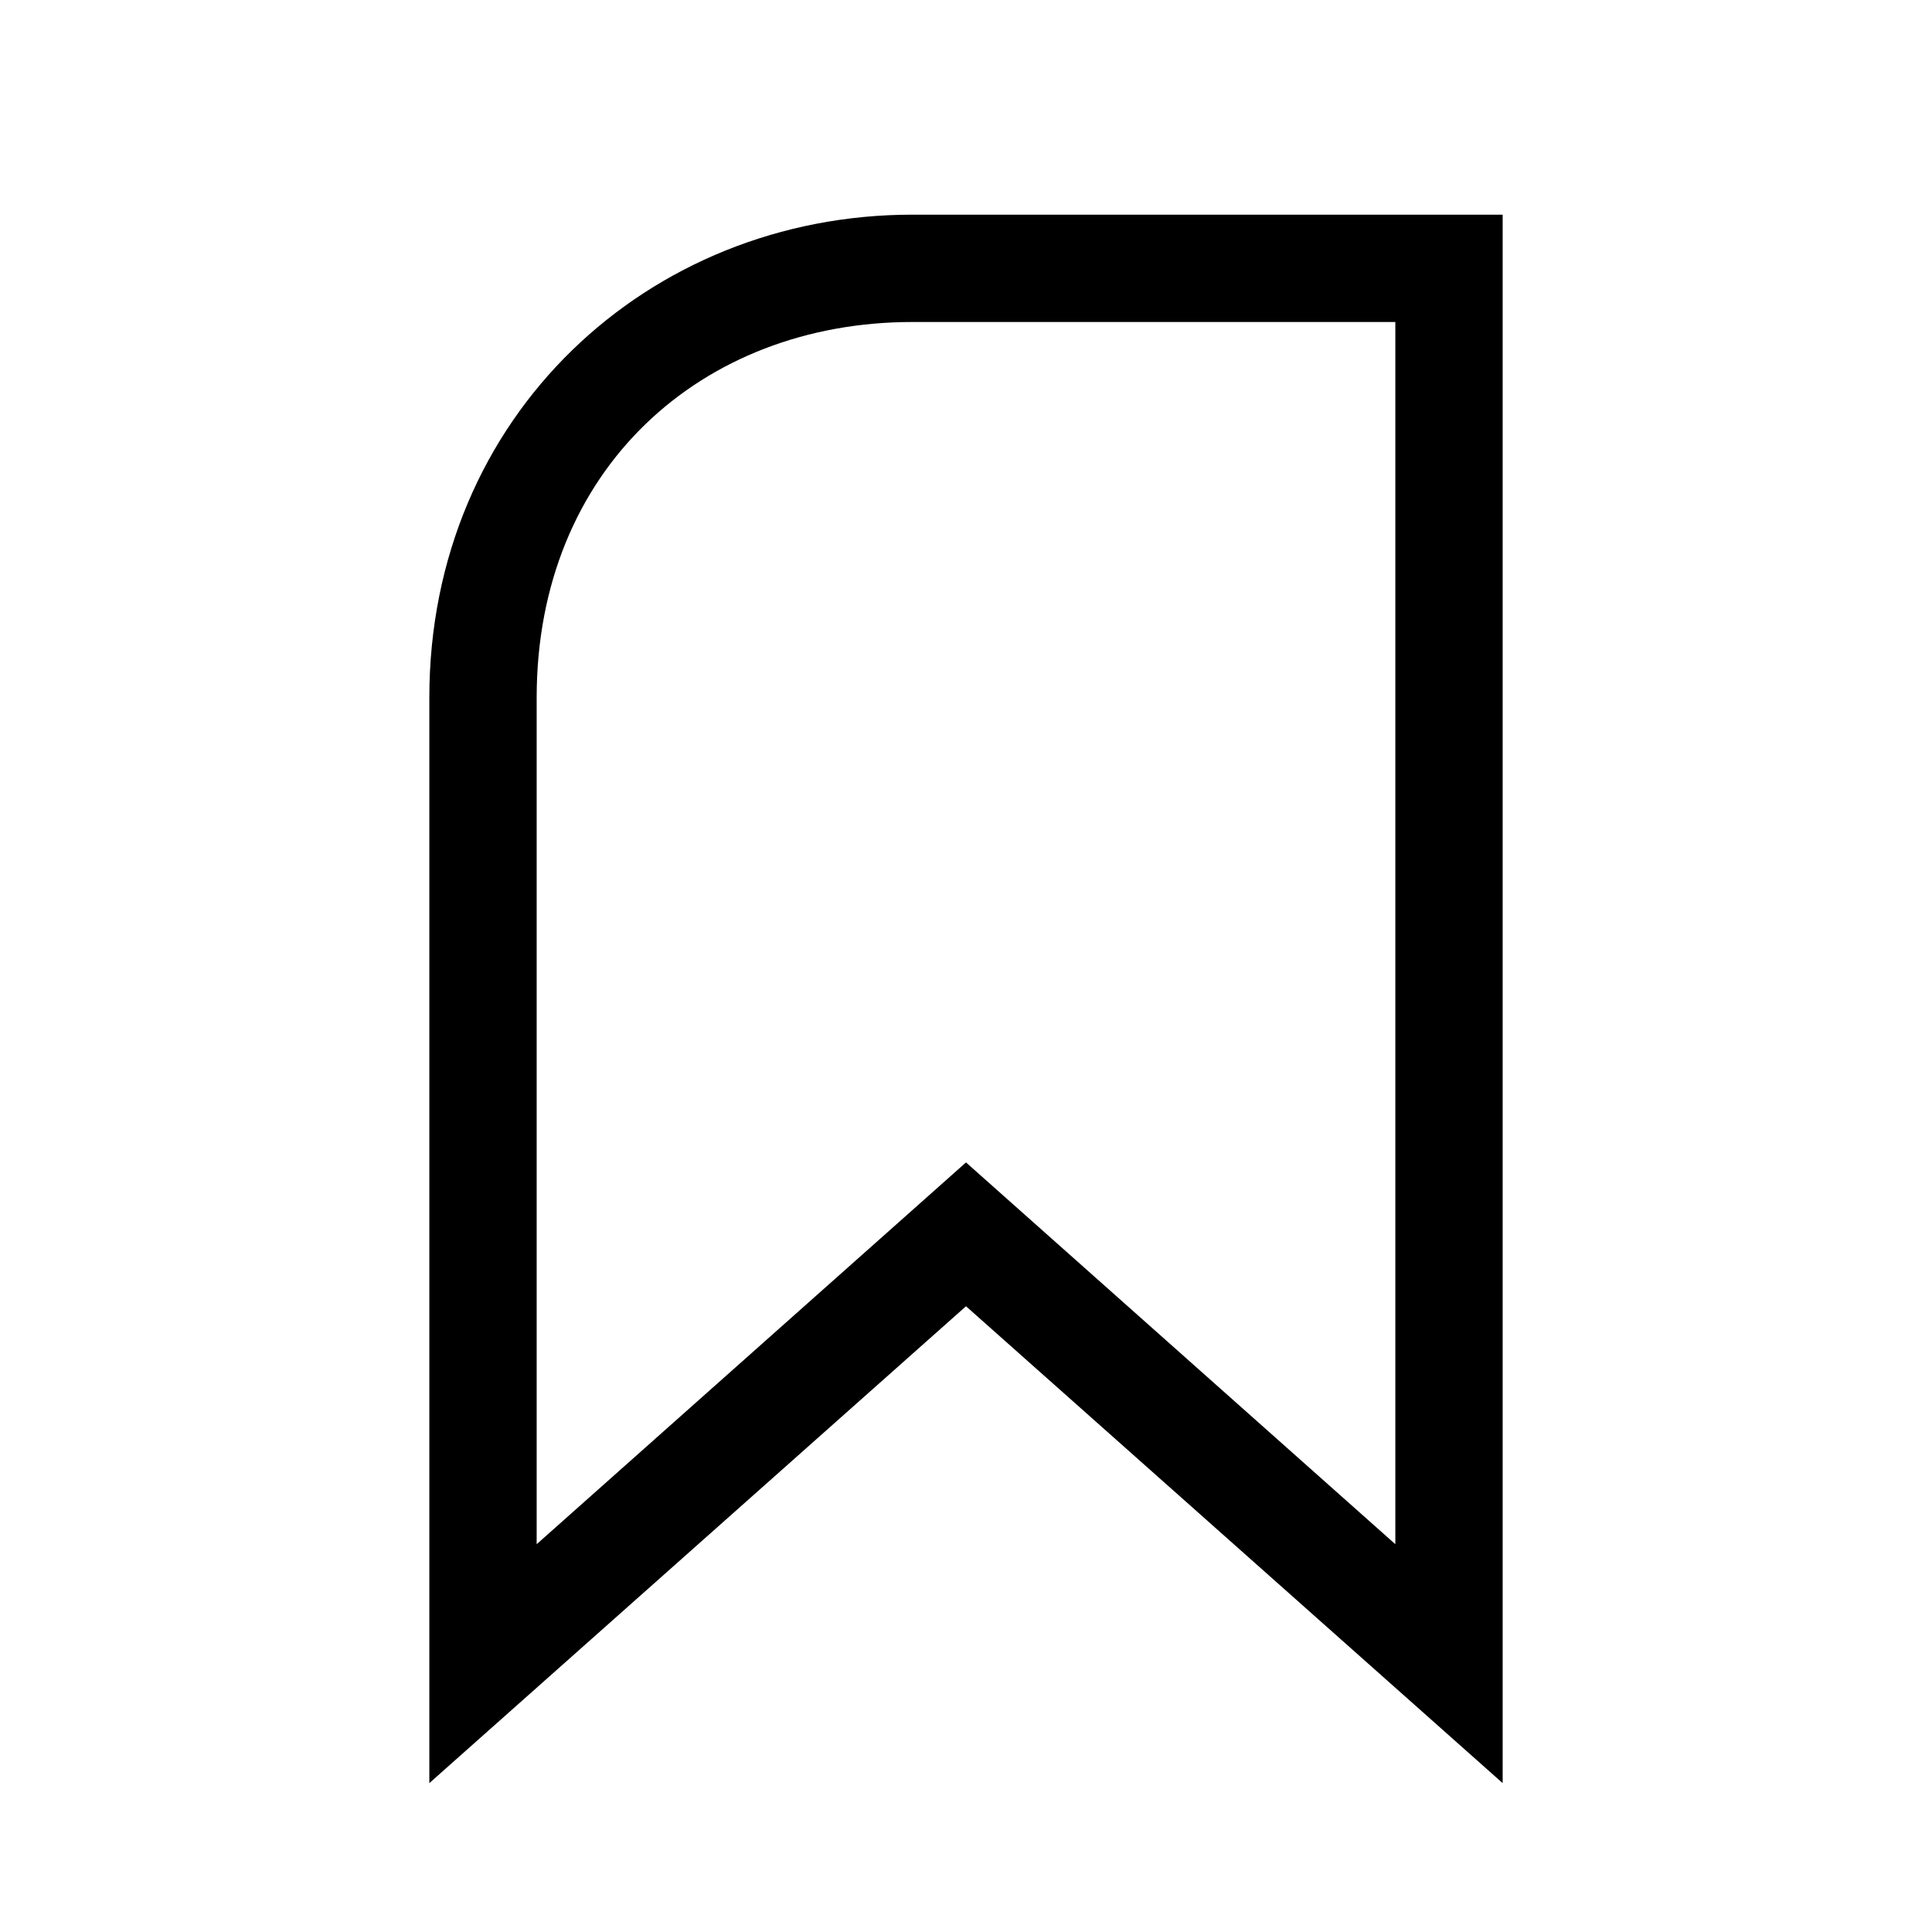 <svg xmlns="http://www.w3.org/2000/svg" fill="none" viewBox="0 0 18 18"><path d="M8.5 2C6.046 2 4 3.87 4 6.5v10.113l5-4.443 5 4.443V2Zm0 1H13v11.387L9 10.83l-4 3.557V6.5C5 4.372 6.536 3 8.5 3Z" style="color:#000;clip-rule:evenodd;vector-effect:non-scaling-stroke;fill:currentColor;fill-rule:evenodd;-inkscape-stroke:none"/></svg>